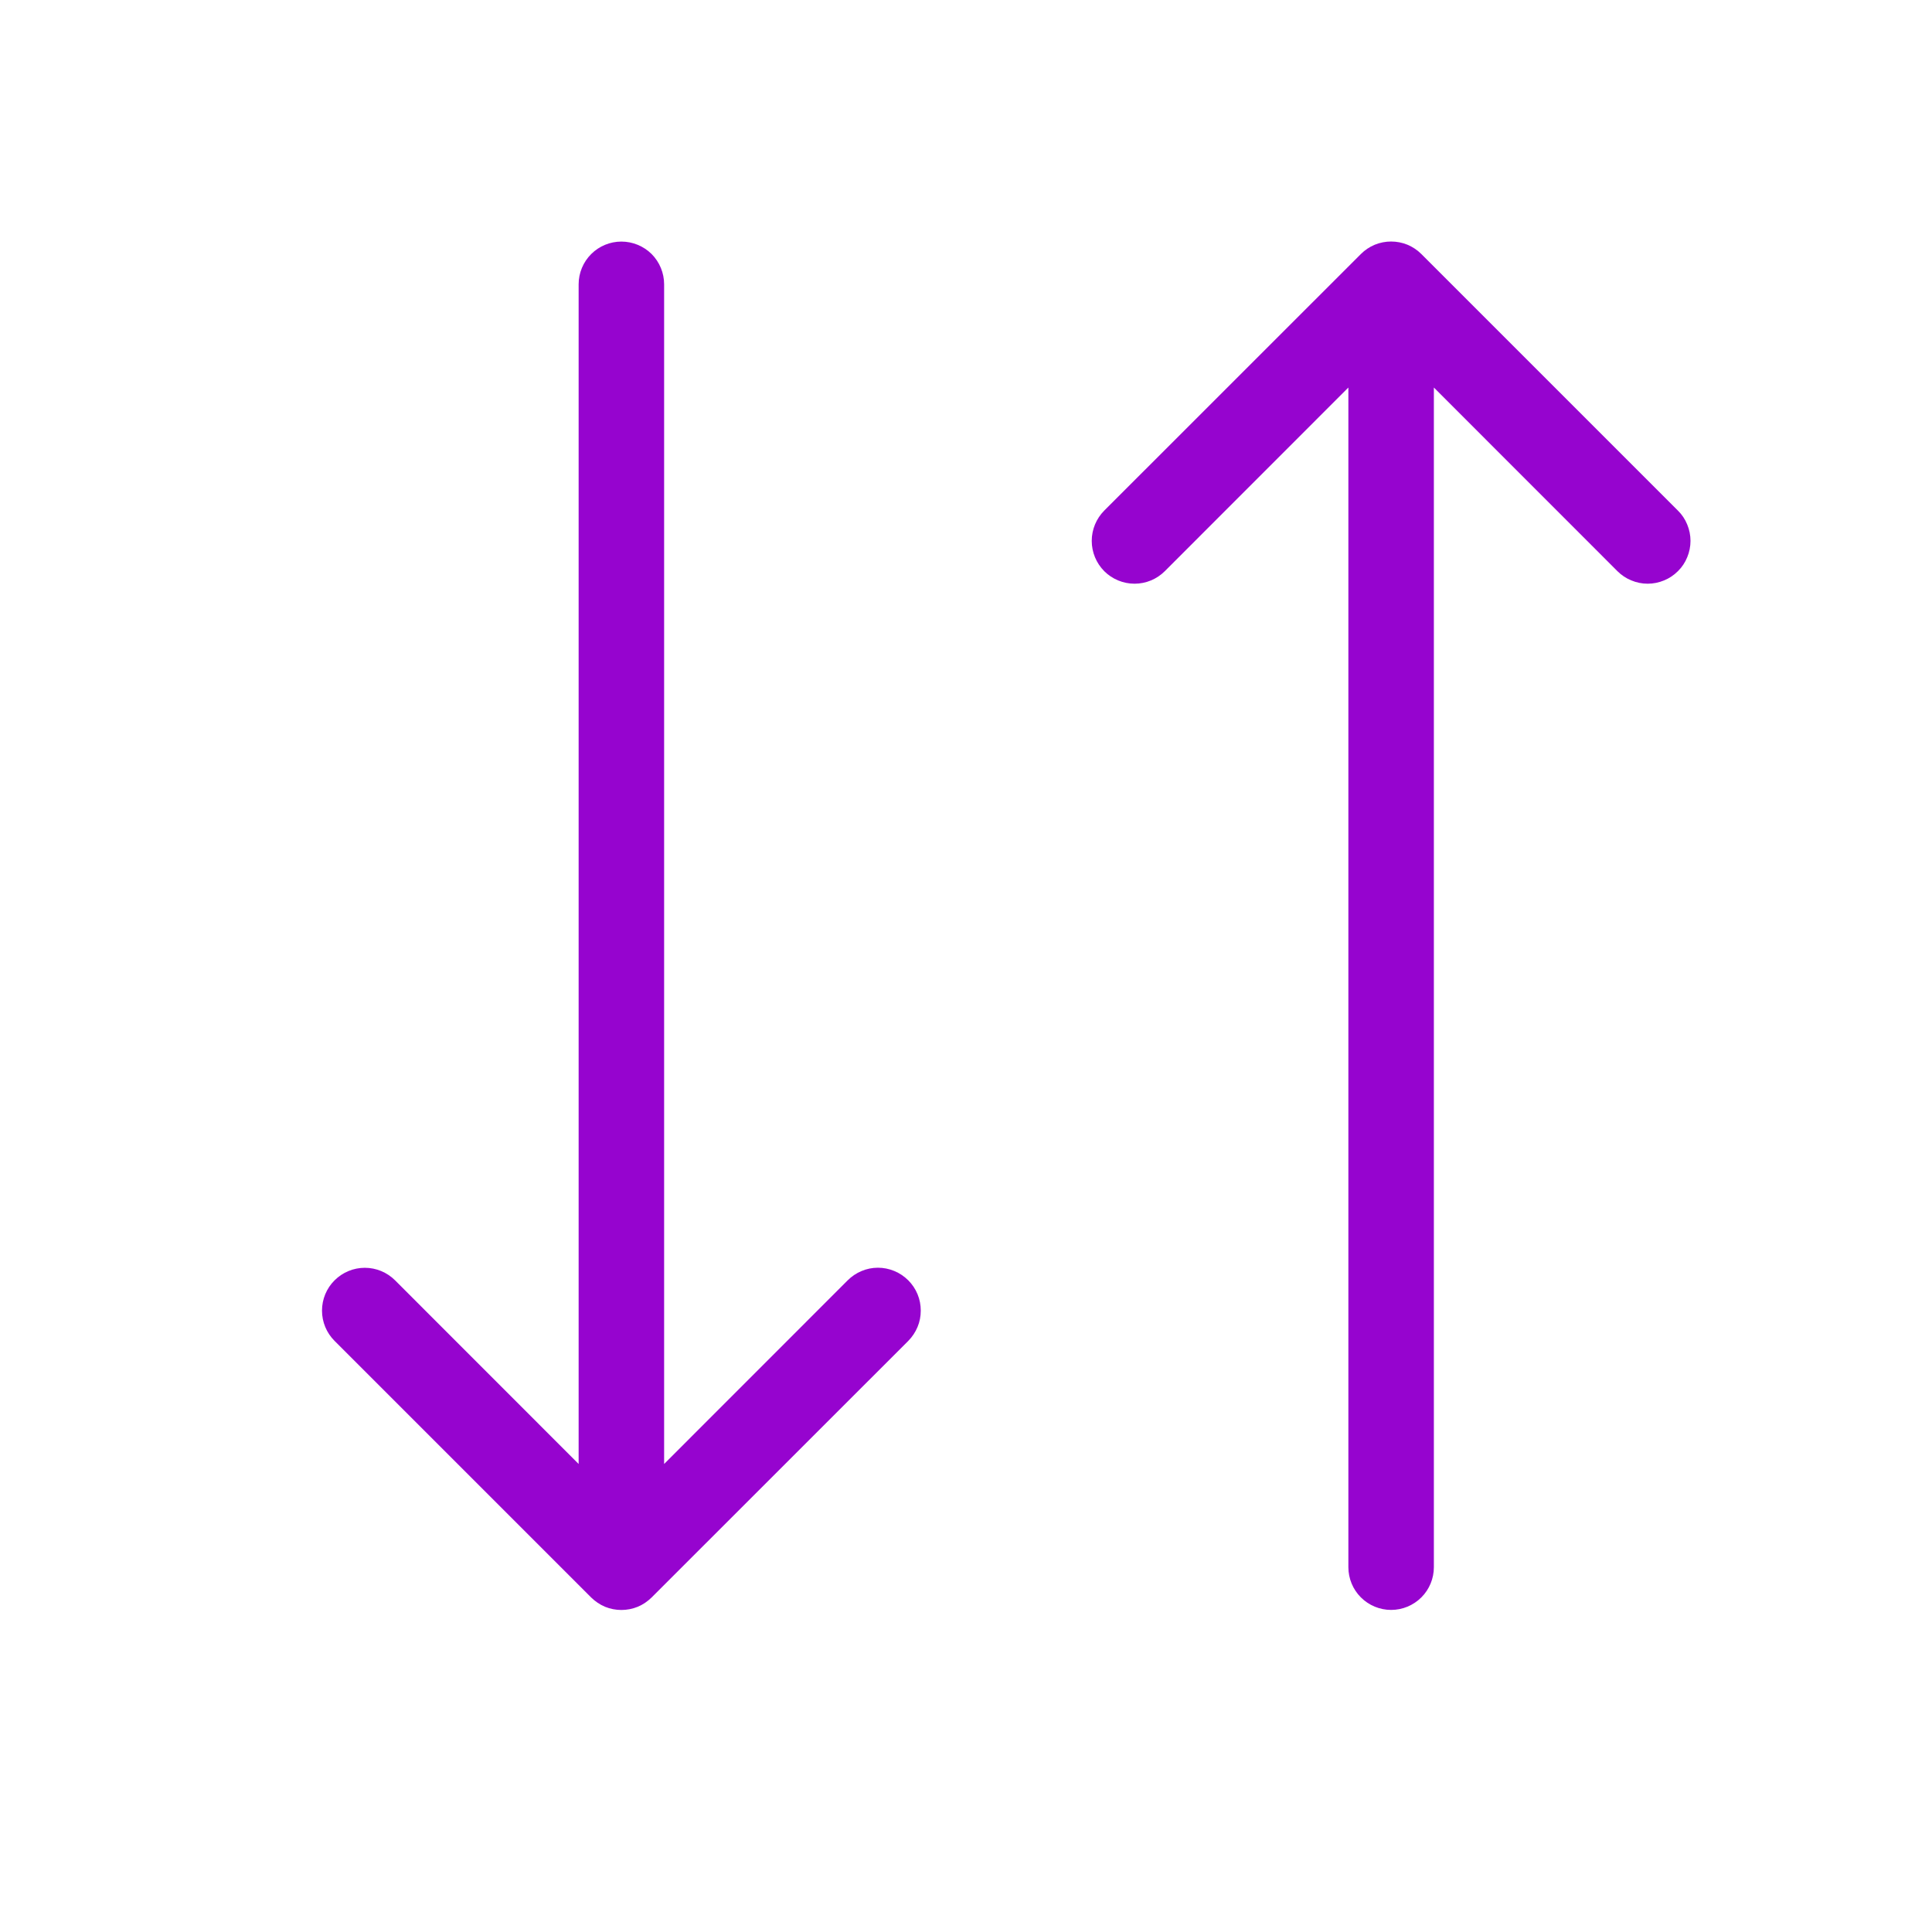 <svg width="24" height="24" viewBox="0 0 24 24" fill="none" xmlns="http://www.w3.org/2000/svg">
<path d="M11.283 15.905C11.332 15.954 11.371 16.012 11.398 16.077C11.425 16.142 11.438 16.211 11.438 16.281C11.438 16.351 11.425 16.42 11.398 16.484C11.371 16.549 11.332 16.607 11.283 16.657L8.095 19.844C8.045 19.893 7.987 19.933 7.922 19.96C7.792 20.013 7.646 20.013 7.516 19.96C7.452 19.933 7.393 19.893 7.343 19.844L4.156 16.657C4.056 16.557 4 16.422 4 16.281C4 16.14 4.056 16.004 4.156 15.905C4.256 15.805 4.391 15.749 4.532 15.749C4.673 15.749 4.808 15.805 4.908 15.905L7.188 18.186V3.532C7.188 3.391 7.244 3.256 7.344 3.156C7.443 3.057 7.578 3.001 7.719 3.001C7.86 3.001 7.995 3.057 8.095 3.156C8.194 3.256 8.25 3.391 8.25 3.532V18.186L10.53 15.905C10.58 15.855 10.638 15.816 10.703 15.789C10.767 15.762 10.836 15.748 10.906 15.748C10.976 15.748 11.045 15.762 11.11 15.789C11.175 15.816 11.233 15.855 11.283 15.905ZM20.844 6.343L17.657 3.156C17.607 3.106 17.548 3.067 17.484 3.04C17.354 2.987 17.208 2.987 17.078 3.04C17.013 3.067 16.955 3.106 16.905 3.156L13.717 6.343C13.618 6.443 13.562 6.578 13.562 6.719C13.562 6.86 13.618 6.995 13.717 7.095C13.817 7.195 13.953 7.251 14.094 7.251C14.235 7.251 14.37 7.195 14.47 7.095L16.75 4.814V19.468C16.75 19.609 16.806 19.744 16.905 19.843C17.005 19.943 17.14 19.999 17.281 19.999C17.422 19.999 17.557 19.943 17.657 19.843C17.756 19.744 17.812 19.609 17.812 19.468V4.814L20.092 7.095C20.141 7.144 20.2 7.184 20.265 7.21C20.329 7.237 20.398 7.251 20.468 7.251C20.538 7.251 20.607 7.237 20.672 7.21C20.736 7.184 20.795 7.144 20.844 7.095C20.894 7.046 20.933 6.987 20.959 6.923C20.986 6.858 21 6.789 21 6.719C21 6.649 20.986 6.58 20.959 6.515C20.933 6.451 20.894 6.392 20.844 6.343Z" fill="#9604CF"/>
</svg>
